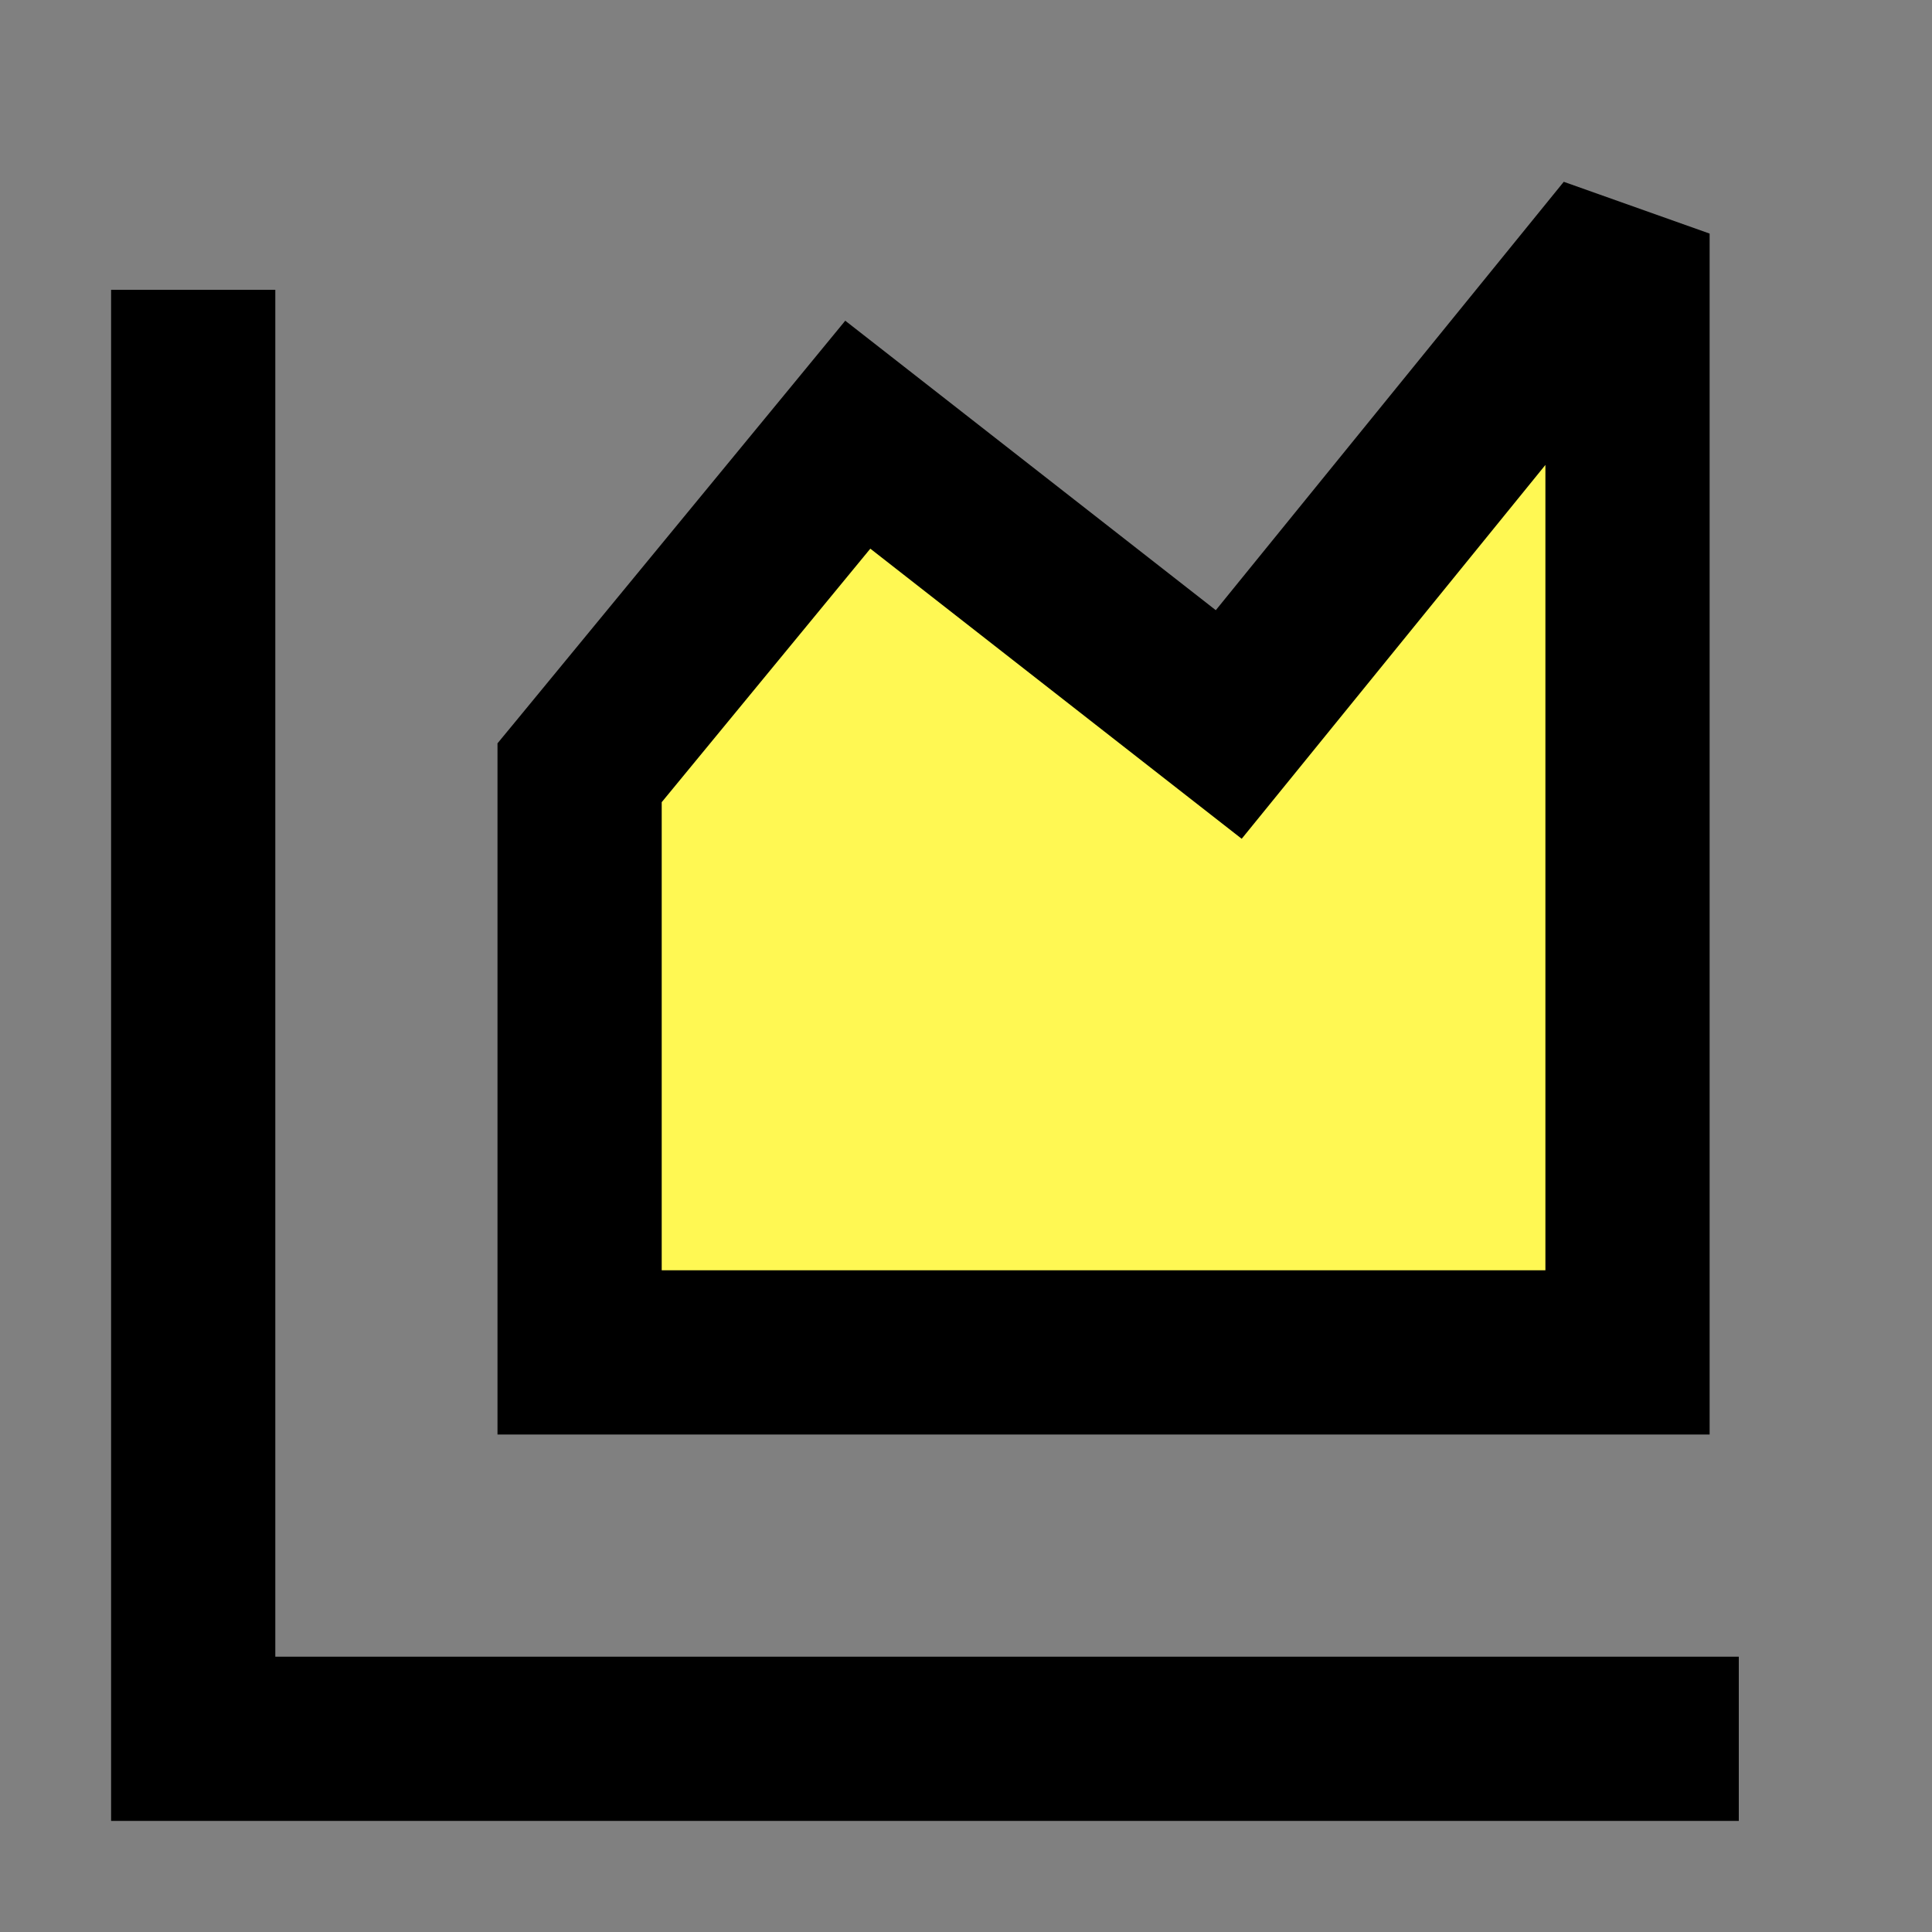 <svg width="20" height="20" viewBox="0 0 20 20" fill="none" xmlns="http://www.w3.org/2000/svg">
<rect x="0" y="0" width="20" height="20" fill="#808080" stroke="none"/>
<path d="M2 3L2 18L18 18" stroke="black" stroke-width="1.7"/>
<path d="M8.88 4.5L6 8V14H16.848V2.418L12.72 7.5L8.88 4.5Z" fill="#FFF853"/>
<path d="M6 8L5.344 7.46L5.15 7.695V8H6ZM8.88 4.5L9.403 3.83L8.75 3.32L8.224 3.96L8.88 4.5ZM12.72 7.5L12.197 8.17L12.854 8.683L13.38 8.036L12.72 7.5ZM16.848 2.418H17.698L16.188 1.882L16.848 2.418ZM6 14H5.15V14.85H6V14ZM16.848 14V14.85H17.698V14H16.848ZM6.656 8.54L9.536 5.04L8.224 3.96L5.344 7.46L6.656 8.54ZM8.357 5.17L12.197 8.17L13.243 6.83L9.403 3.83L8.357 5.17ZM13.38 8.036L17.508 2.954L16.188 1.882L12.06 6.964L13.38 8.036ZM5.15 8V14H6.85V8H5.15ZM6 14.85H16.848V13.15H6V14.85ZM17.698 14V2.418H15.998V14H17.698Z" fill="black"/>
</svg>
